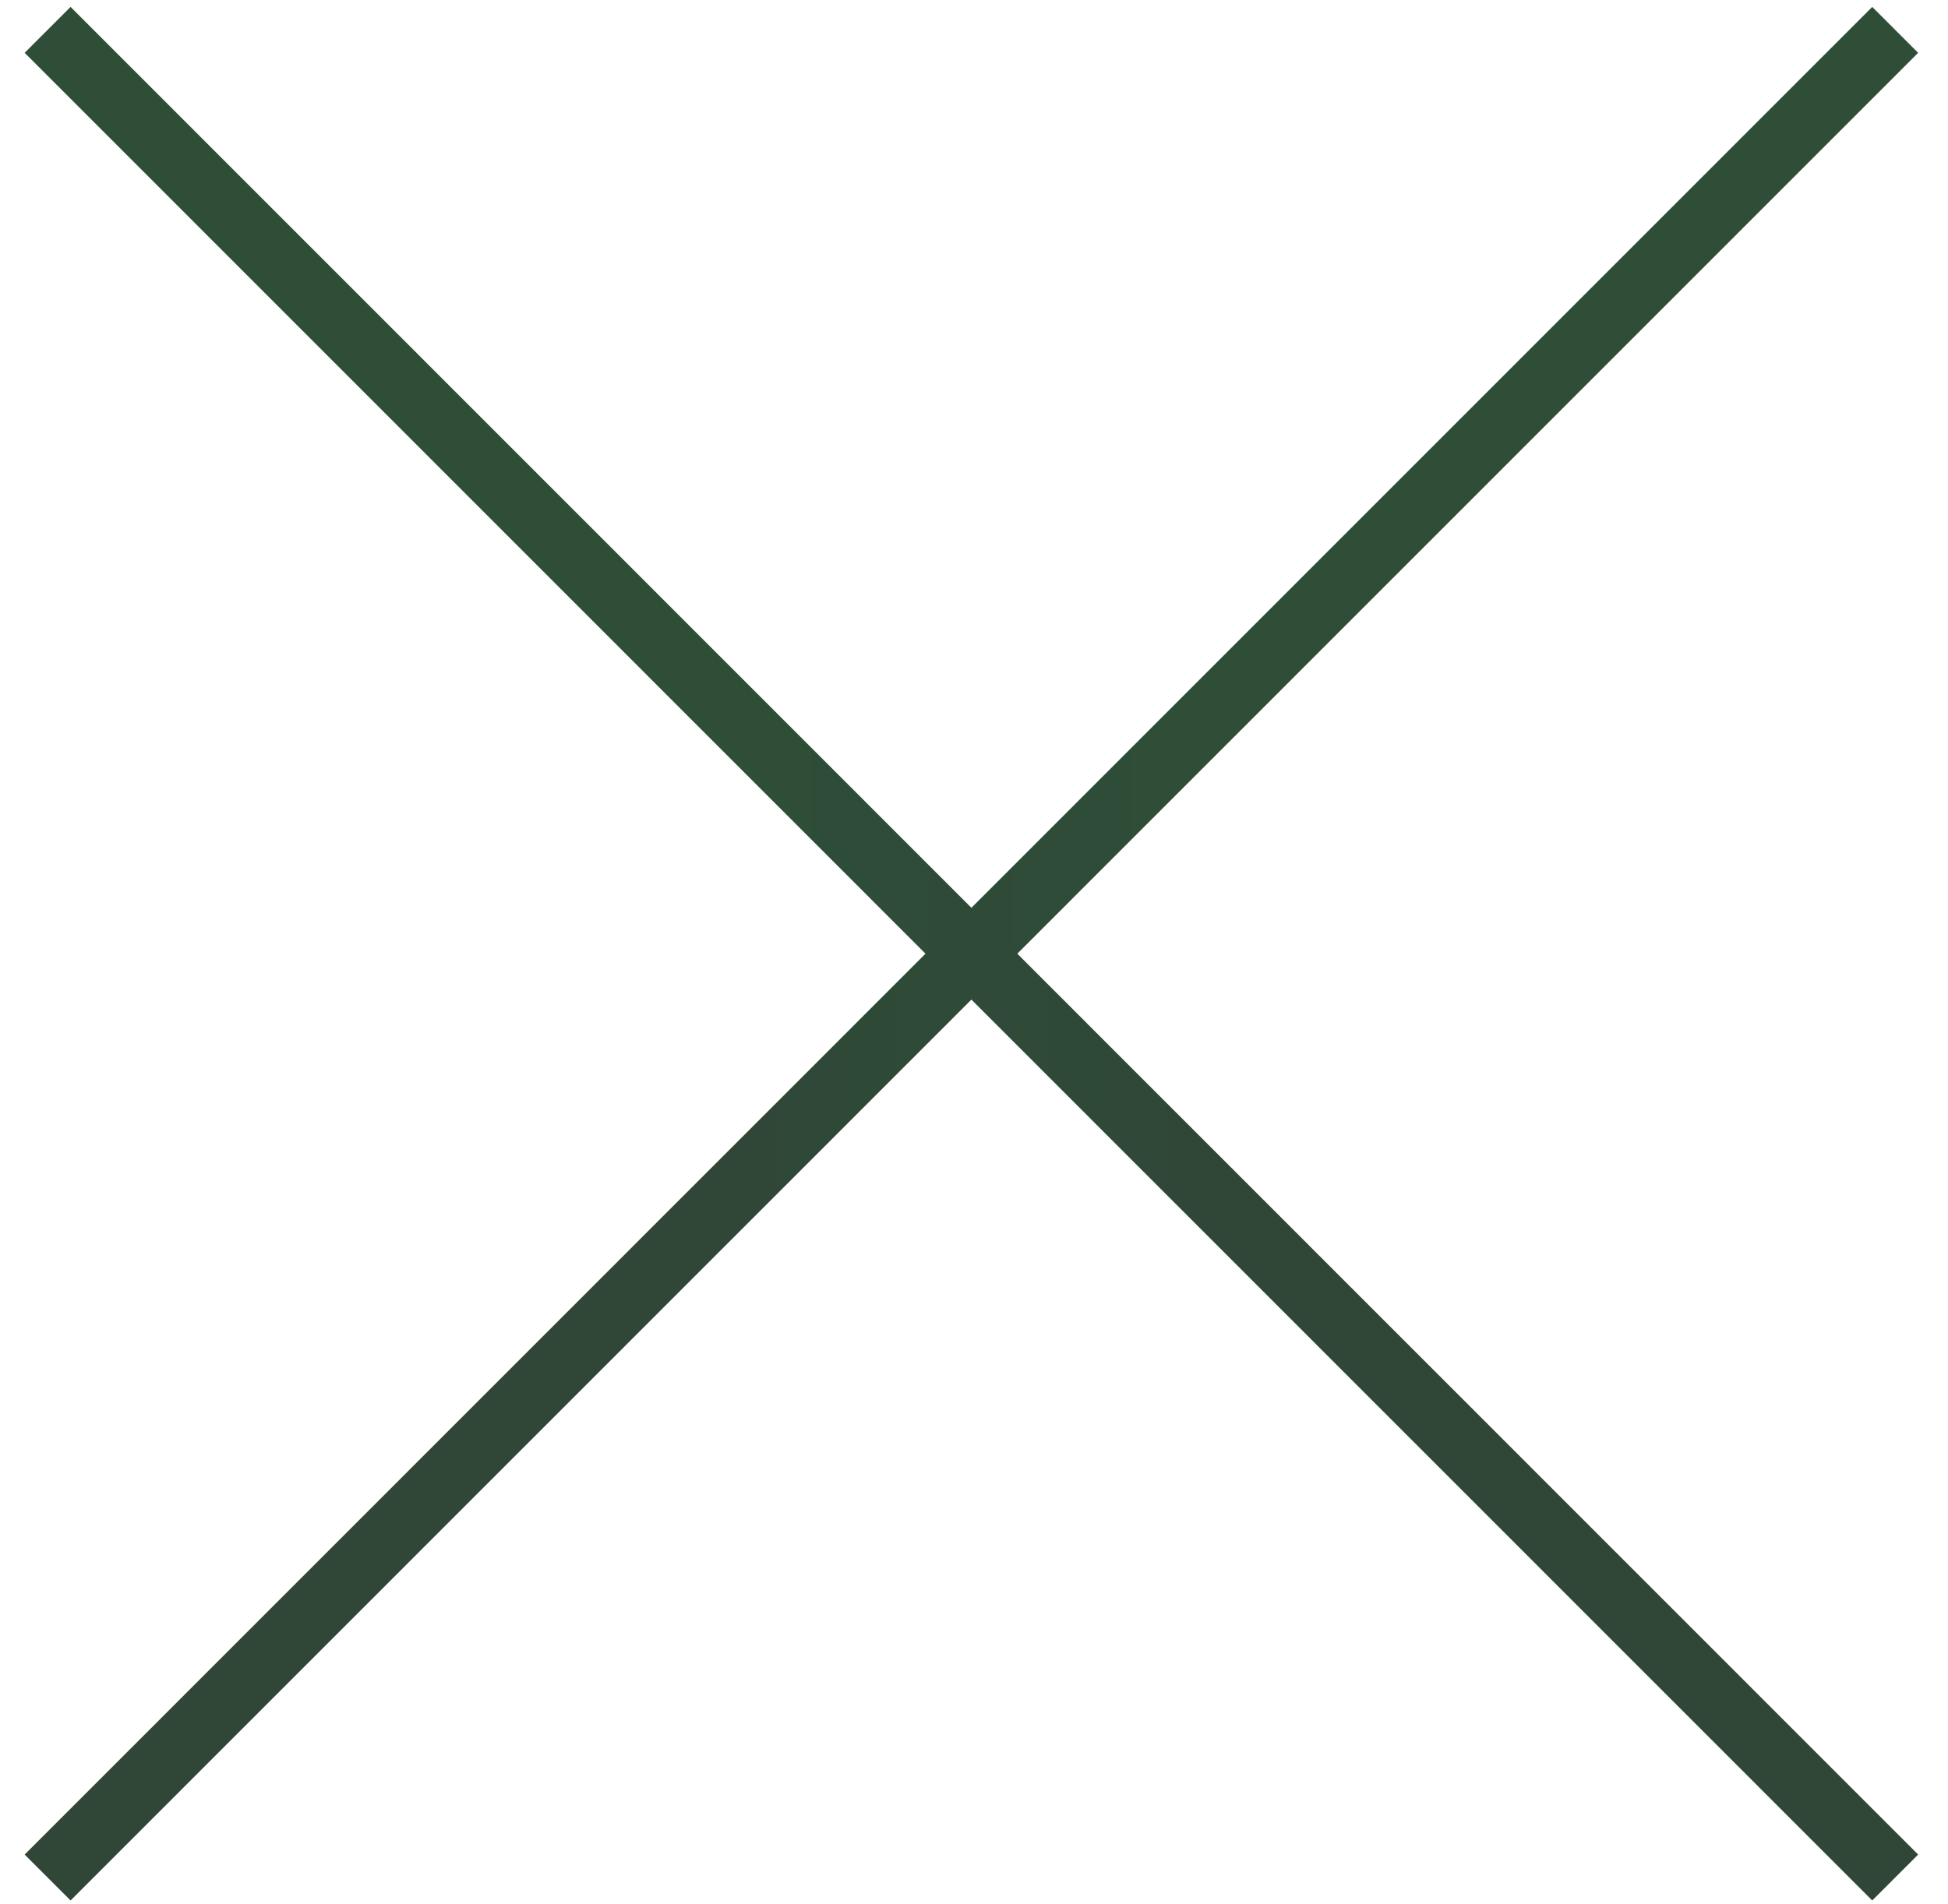 <svg width="45" height="44" viewBox="0 0 45 44" fill="none" xmlns="http://www.w3.org/2000/svg">
<path d="M43.78 0.69L1.1 43.38" stroke="url(#paint0_linear_133_6278)" stroke-width="1.5" stroke-miterlimit="10"/>
<path d="M1.1 0.69L43.78 43.38" stroke="url(#paint1_linear_133_6278)" stroke-width="1.5" stroke-miterlimit="10"/>
<defs>
<linearGradient id="paint0_linear_133_6278" x1="0.57" y1="22.04" x2="44.31" y2="22.04" gradientUnits="userSpaceOnUse">
<stop offset="0.35" stop-color="#304637"/>
<stop offset="0.6" stop-color="#2E4E38"/>
</linearGradient>
<linearGradient id="paint1_linear_133_6278" x1="44.31" y1="22.04" x2="0.57" y2="22.04" gradientUnits="userSpaceOnUse">
<stop offset="0.35" stop-color="#304637"/>
<stop offset="0.6" stop-color="#2E4E38"/>
</linearGradient>
</defs>
</svg>
